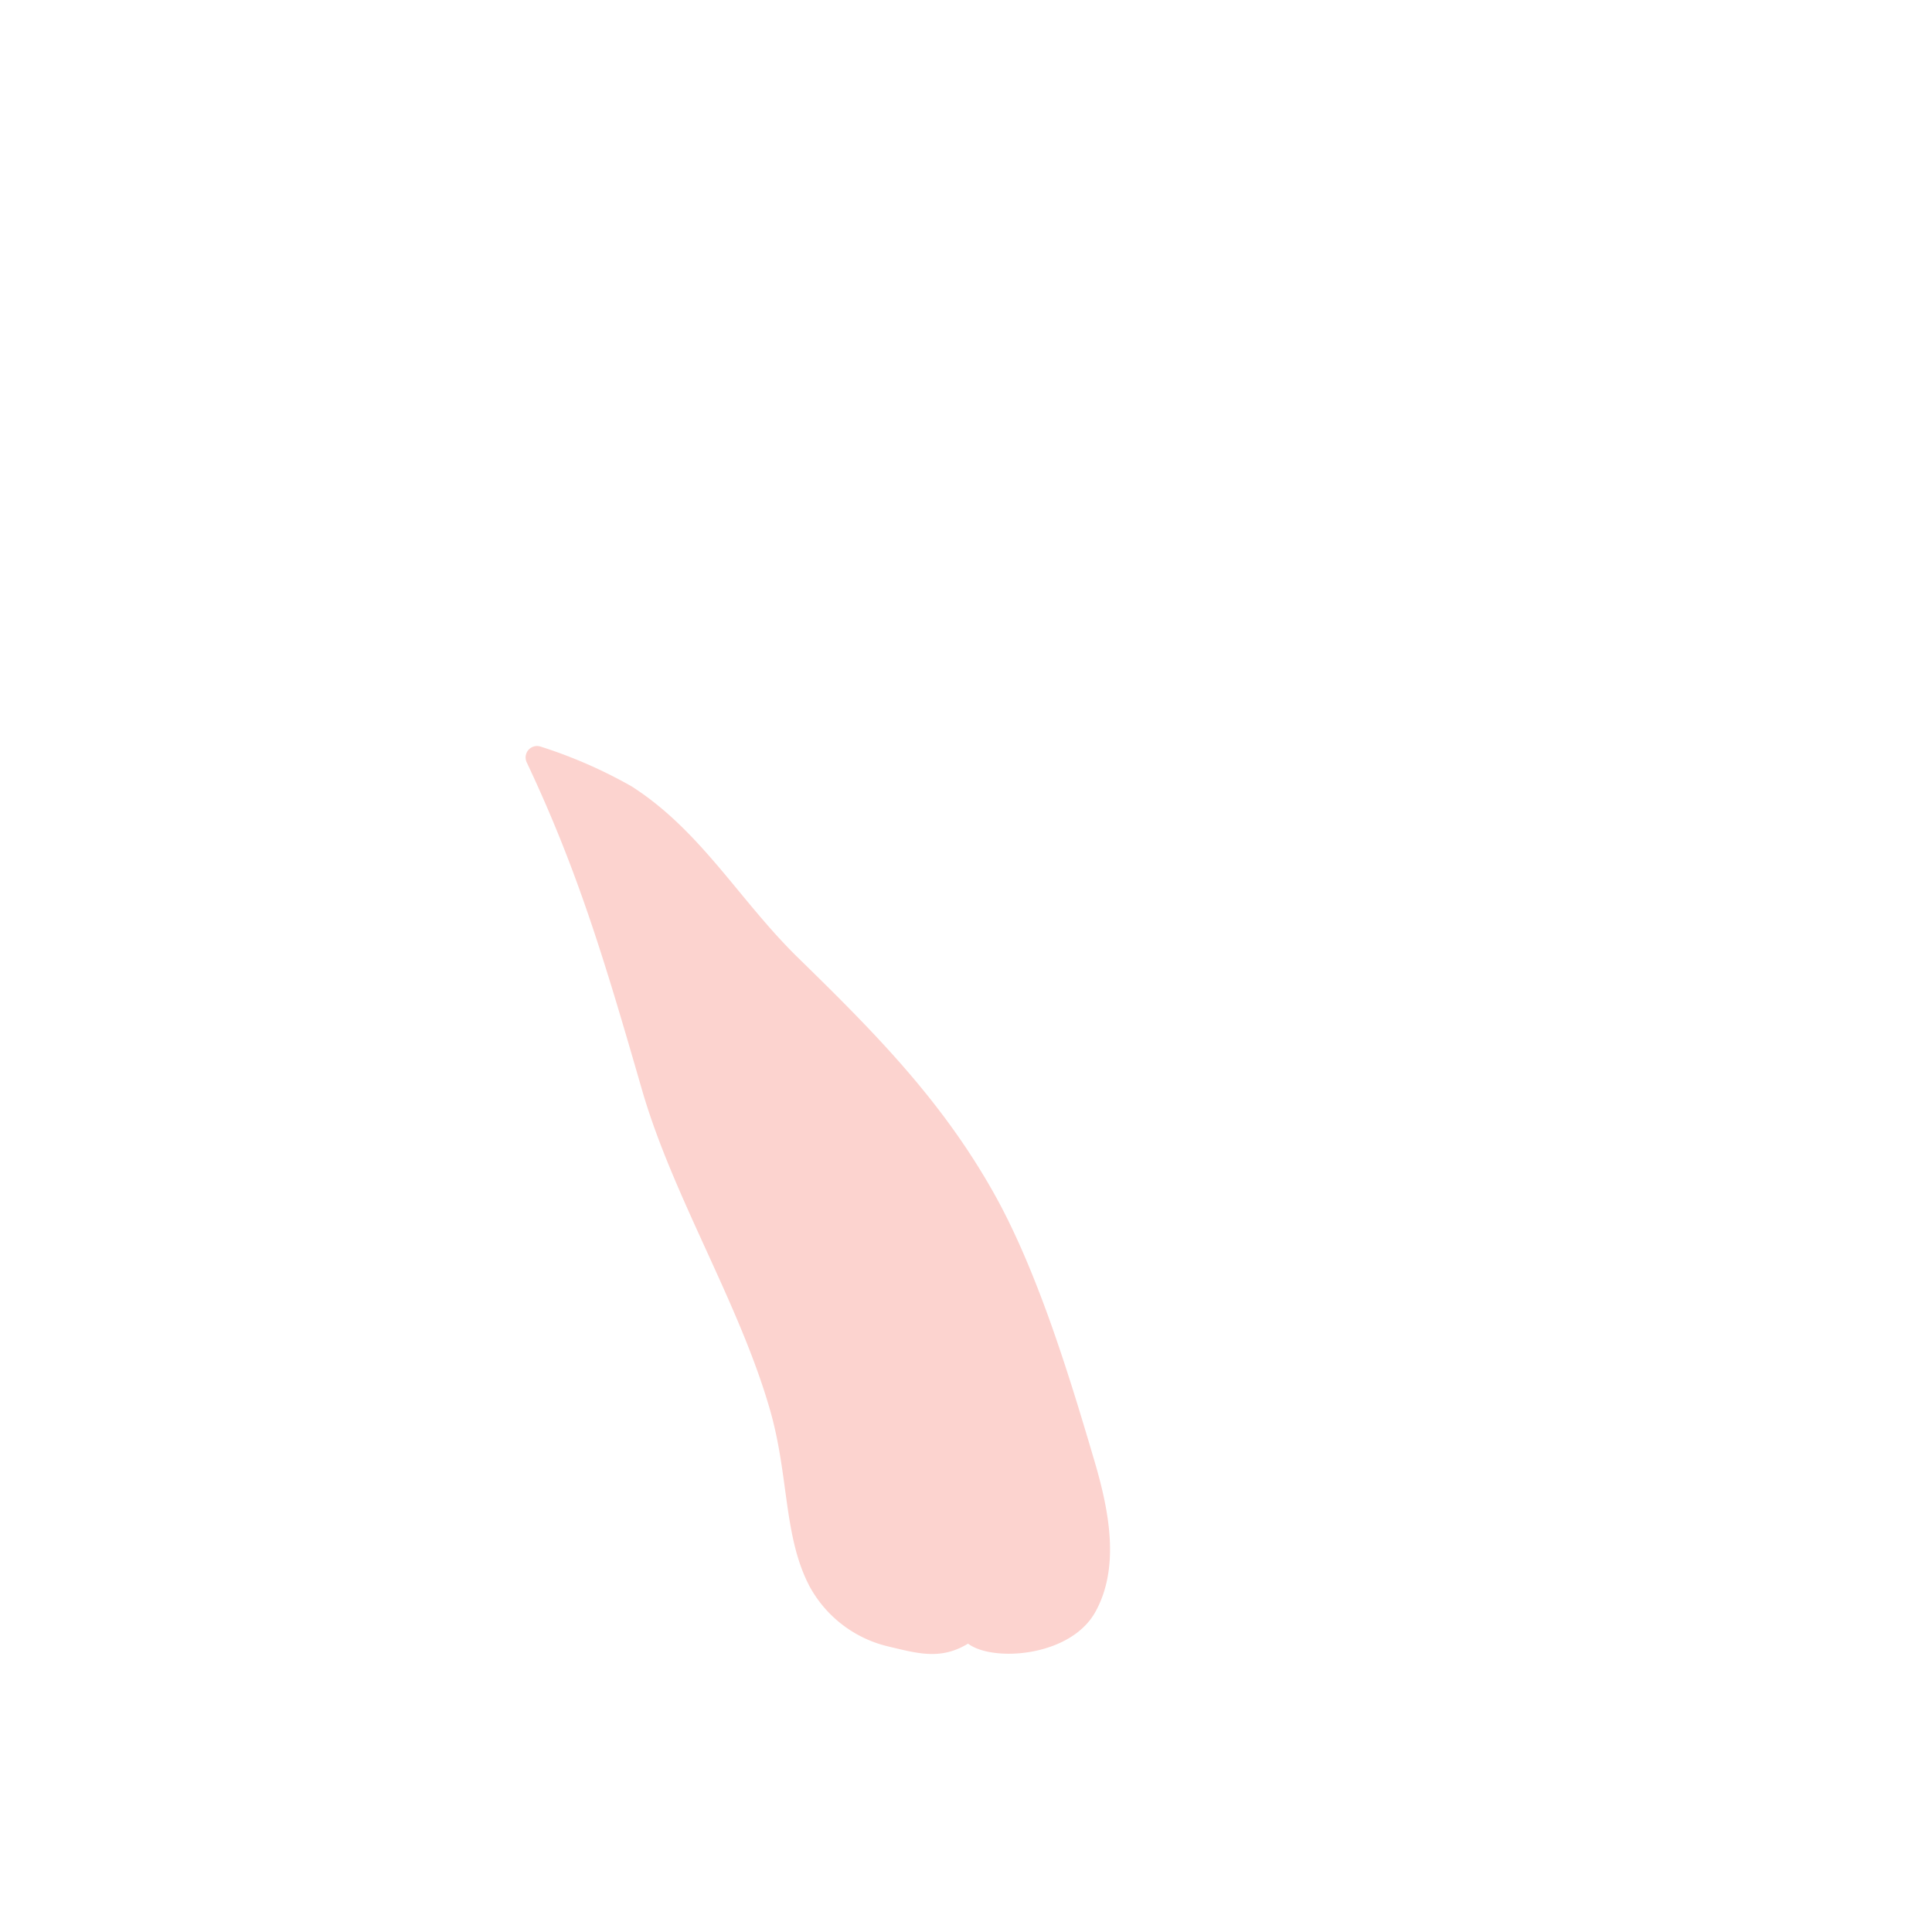 <svg xmlns="http://www.w3.org/2000/svg" viewBox="0 0 113.36 113.36"><g id="Calque_2" data-name="Calque 2"><g id="Calque_1-2" data-name="Calque 1"><path d="M52.22,96.63c1.68.4,3,.77,4.58-.19,1.43,1.09,6,.79,7.47-1.86s.79-6-.06-8.88C62.78,80.85,61,75,58.58,70.49c-3.09-5.69-7.11-9.76-11.74-14.28-3.46-3.38-5.7-7.46-9.78-10.07a27.89,27.89,0,0,0-5.33-2.33.67.67,0,0,0-.83.91c3,6.35,4.59,11.68,6.77,19.23,1.82,6.29,5.72,12.51,7.52,18.81,1.1,3.85.78,7.36,2.29,10.28a7.12,7.12,0,0,0,4.7,3.58Z" style="fill:#fcd3cf"/><rect width="113.36" height="113.36" style="fill:none"/></g></g></svg>
